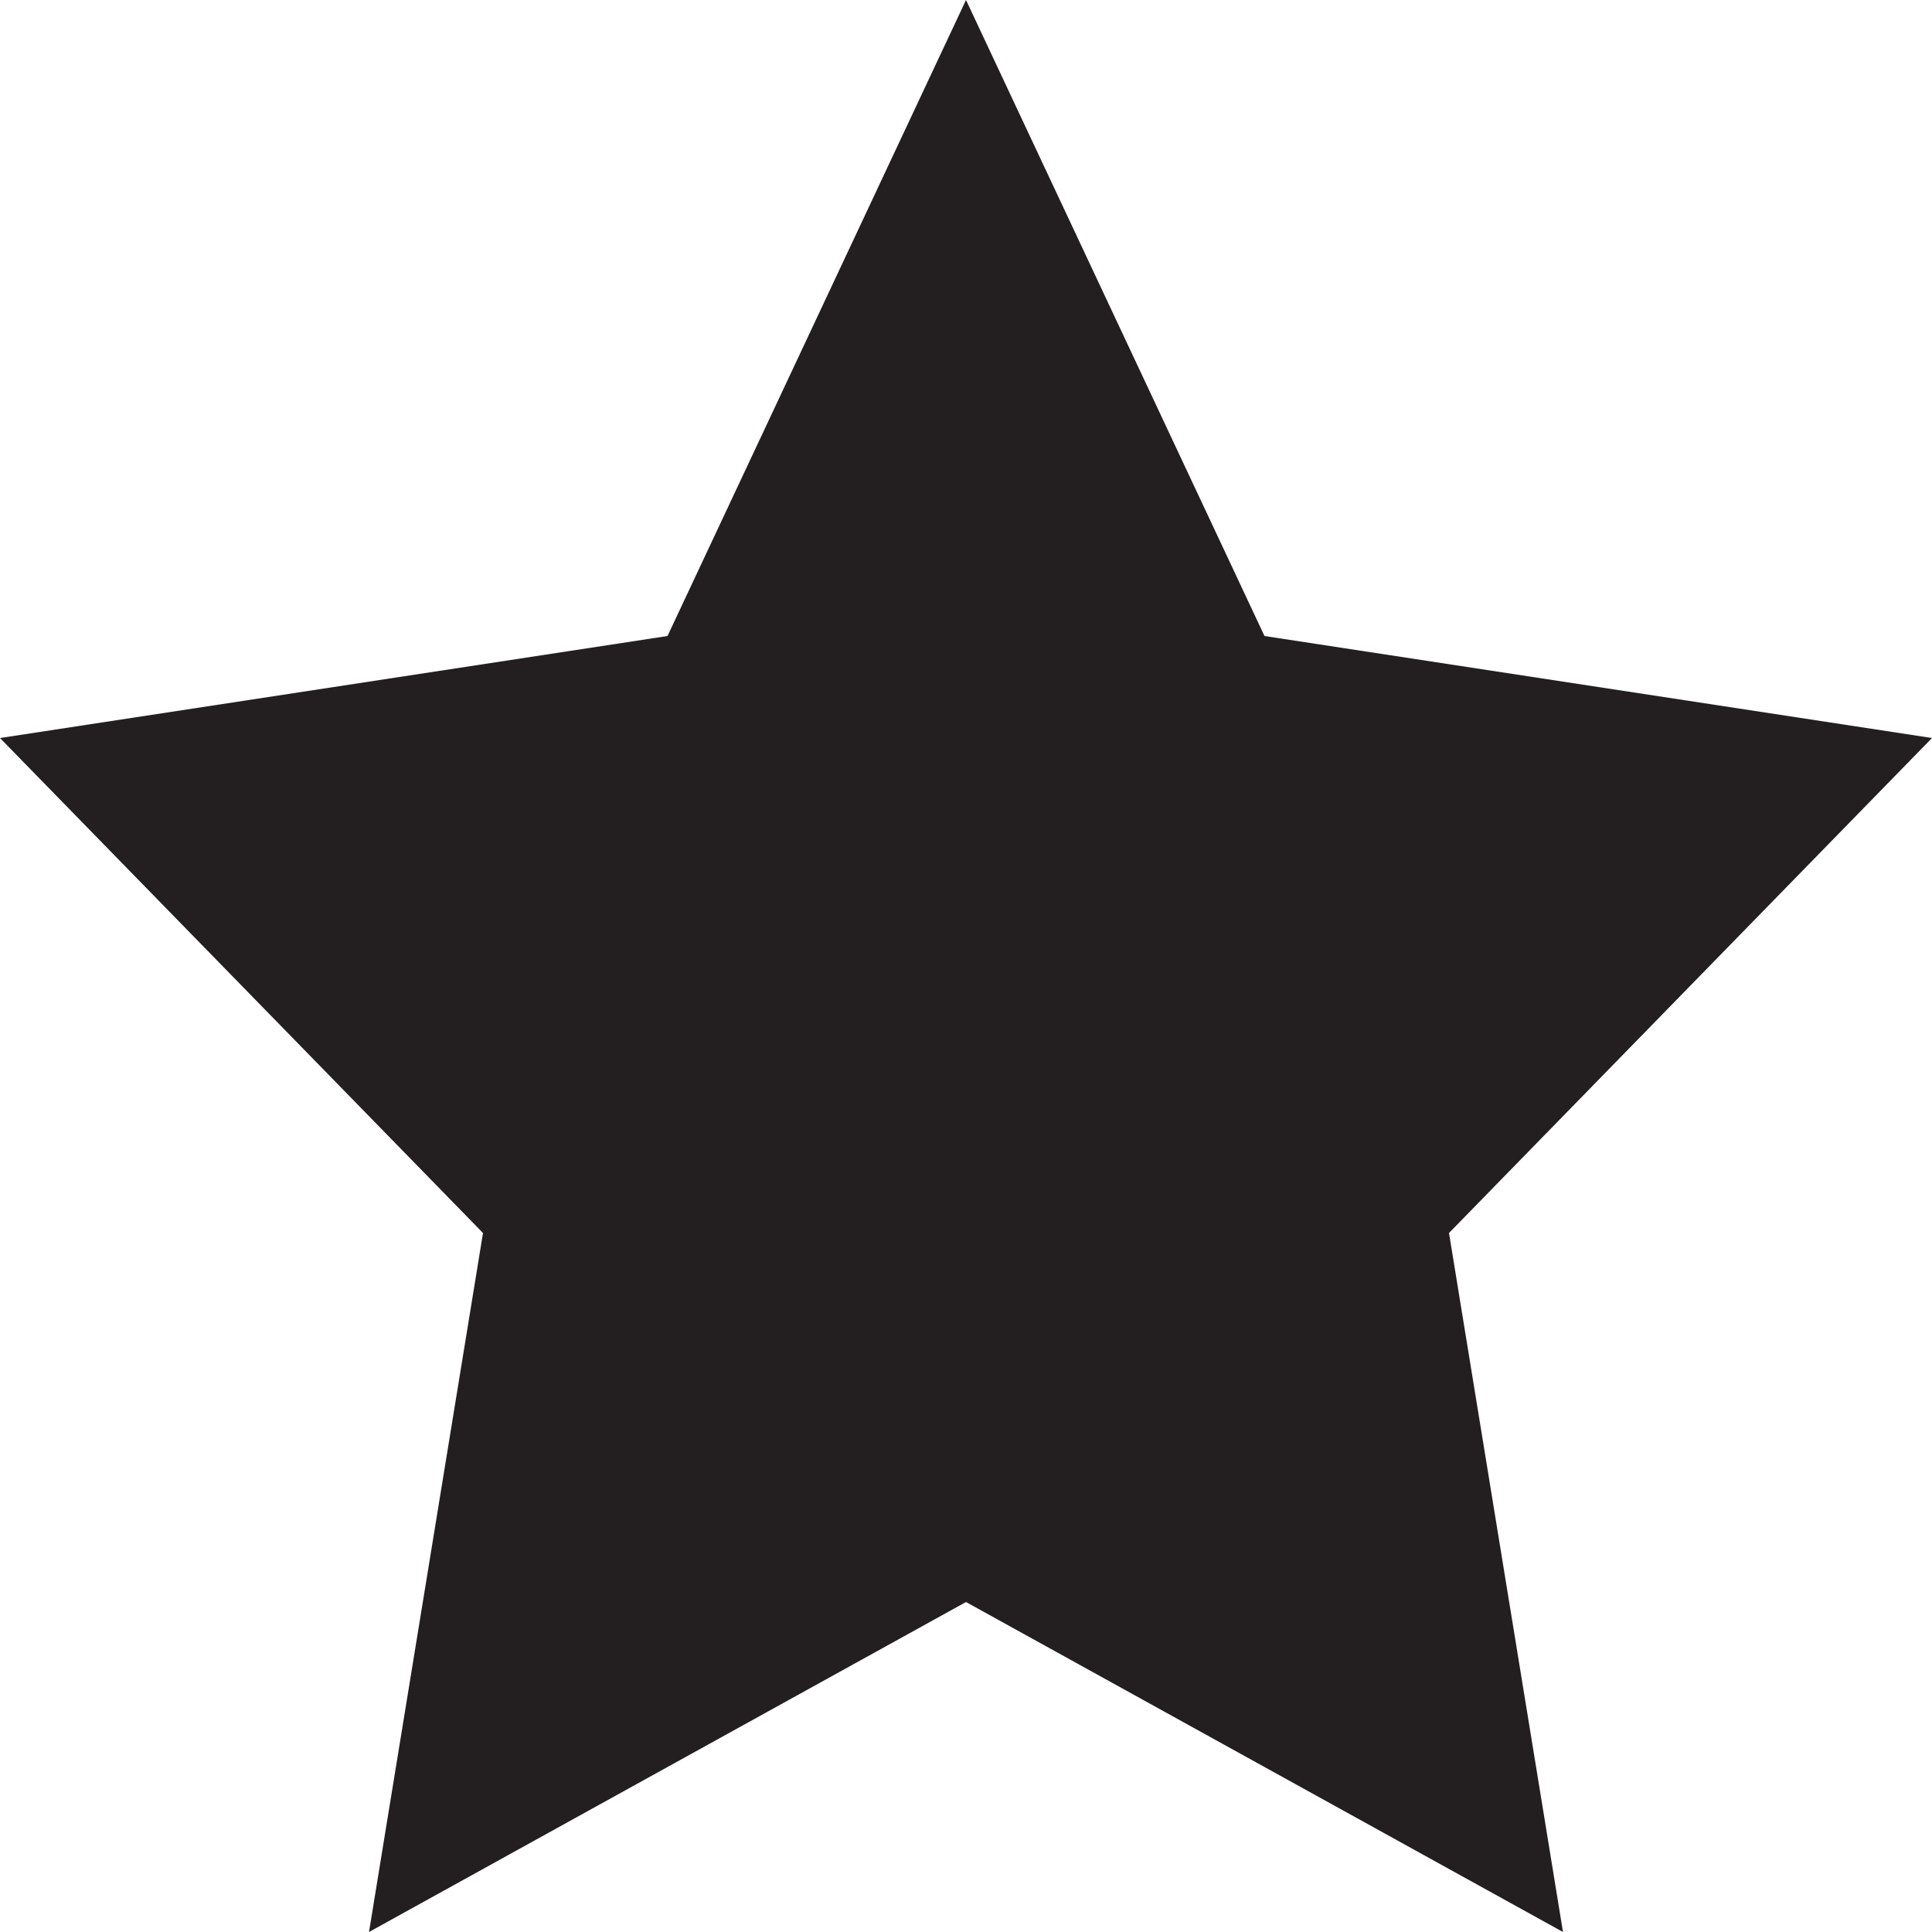 <?xml version="1.0" encoding="UTF-8"?>
<svg id="Layer_1" data-name="Layer 1" xmlns="http://www.w3.org/2000/svg" viewBox="0 0 100 100">
  <defs>
    <style>
      .cls-1 {
        fill: #231f20;
      }
    </style>
  </defs>
  <polygon class="cls-1" points="50 0 65.45 32.92 100 38.2 75 63.82 80.9 100 50 82.92 19.1 100 25 63.82 0 38.2 34.55 32.92 50 0"/>
</svg>